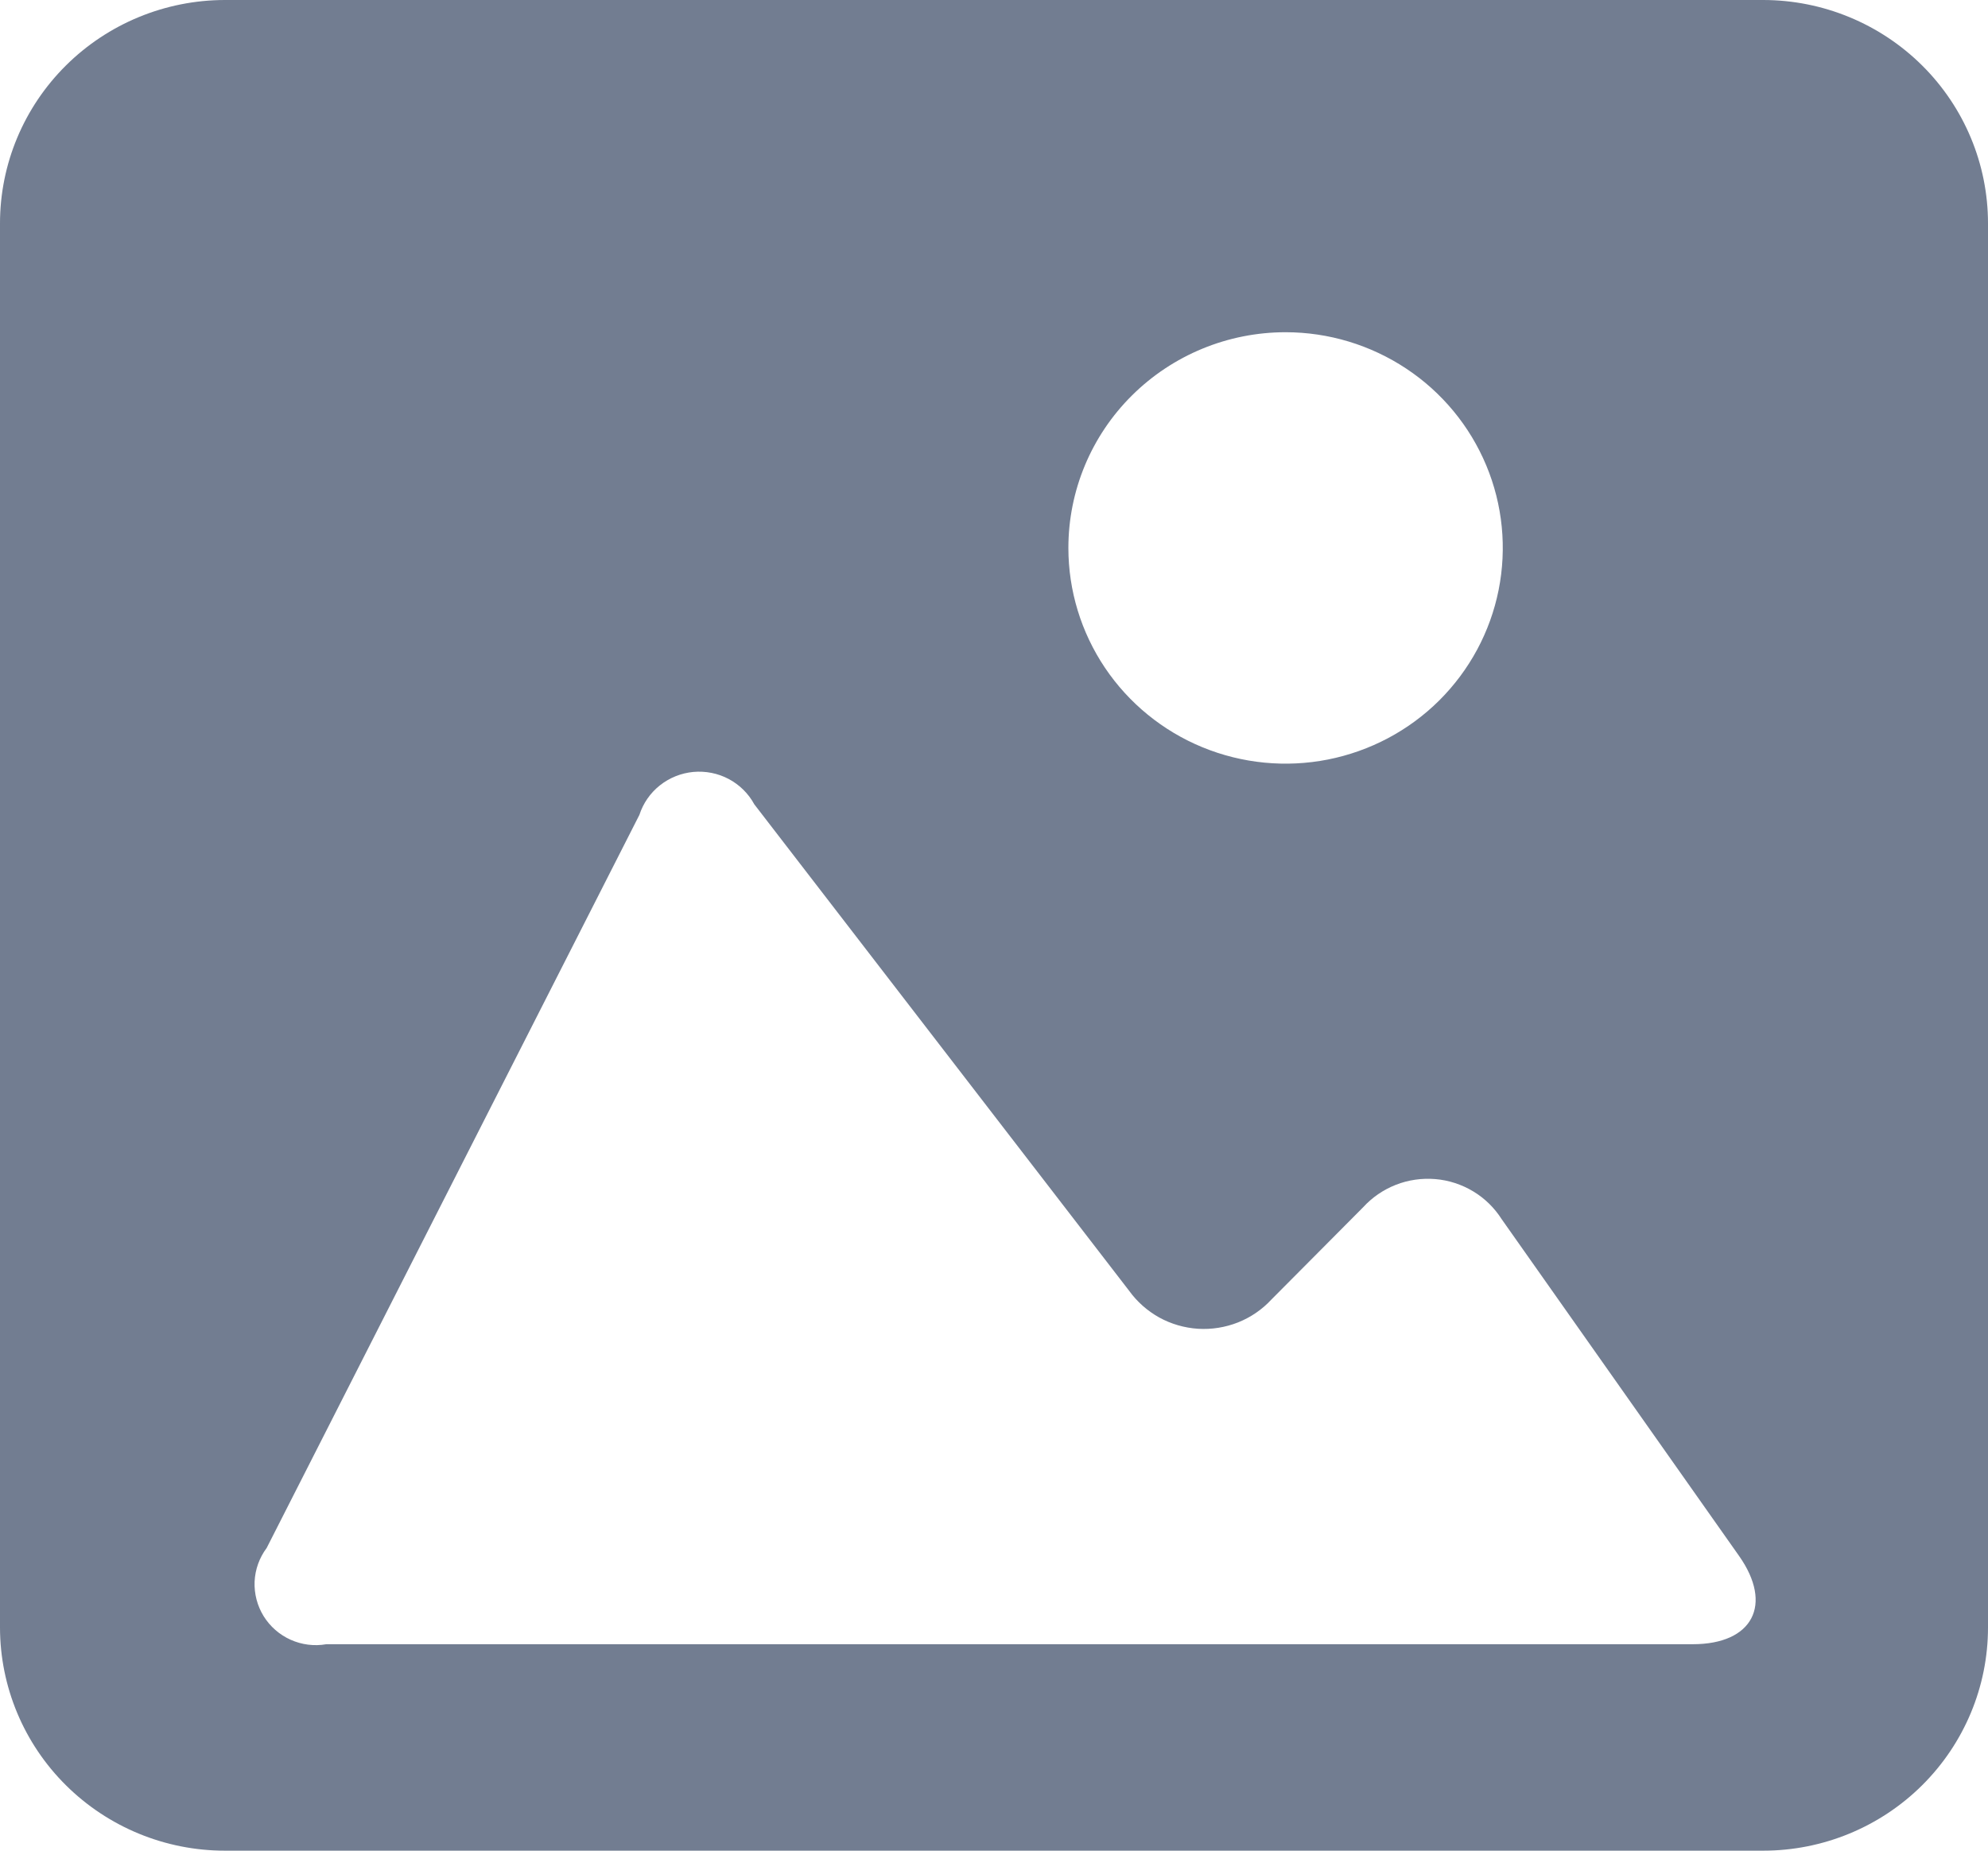 <svg width="29" height="27" viewBox="0 0 29 27" fill="none" xmlns="http://www.w3.org/2000/svg">
<g clip-path="url(#clip0_555_1608)">
<path d="M25.722 0H3.28C2.41 0.001 1.576 0.345 0.961 0.956C0.346 1.567 0 2.395 0 3.259V23.744C0.001 24.608 0.347 25.436 0.962 26.046C1.577 26.656 2.41 27 3.28 27H25.722C26.591 27 27.425 26.656 28.039 26.046C28.654 25.435 29 24.607 29 23.744V3.259C29 2.395 28.655 1.567 28.04 0.956C27.425 0.345 26.591 0.001 25.722 0ZM18.753 4.847C19.38 4.847 19.992 5.032 20.514 5.378C21.035 5.723 21.441 6.215 21.681 6.79C21.921 7.365 21.983 7.998 21.861 8.608C21.739 9.219 21.437 9.779 20.994 10.22C20.551 10.66 19.986 10.959 19.371 11.081C18.757 11.202 18.12 11.14 17.541 10.902C16.962 10.664 16.467 10.26 16.119 9.743C15.771 9.225 15.585 8.617 15.585 7.994C15.585 7.16 15.918 6.359 16.513 5.769C17.107 5.179 17.913 4.847 18.753 4.847ZM24.693 23.988H4.76C4.584 24.019 4.403 23.996 4.24 23.923C4.077 23.85 3.94 23.73 3.846 23.579C3.753 23.428 3.707 23.253 3.714 23.075C3.722 22.898 3.783 22.727 3.89 22.584L9.327 11.889C9.382 11.719 9.486 11.569 9.626 11.458C9.766 11.347 9.935 11.279 10.114 11.262C10.292 11.246 10.472 11.281 10.63 11.365C10.788 11.449 10.918 11.577 11.003 11.734L16.47 18.83C16.586 18.991 16.736 19.124 16.91 19.221C17.084 19.317 17.278 19.373 17.477 19.386C17.676 19.398 17.875 19.366 18.06 19.293C18.245 19.219 18.411 19.106 18.546 18.96L19.883 17.615C20.015 17.47 20.178 17.358 20.361 17.286C20.544 17.214 20.741 17.186 20.937 17.202C21.132 17.218 21.322 17.28 21.49 17.381C21.658 17.482 21.8 17.621 21.905 17.786L25.368 22.699C25.87 23.411 25.568 23.988 24.693 23.988Z" fill="#727D91"/>
</g>
<defs>
<clipPath id="clip0_555_1608">
<rect width="29" height="27" fill="white"/>
</clipPath>
</defs>
</svg>
